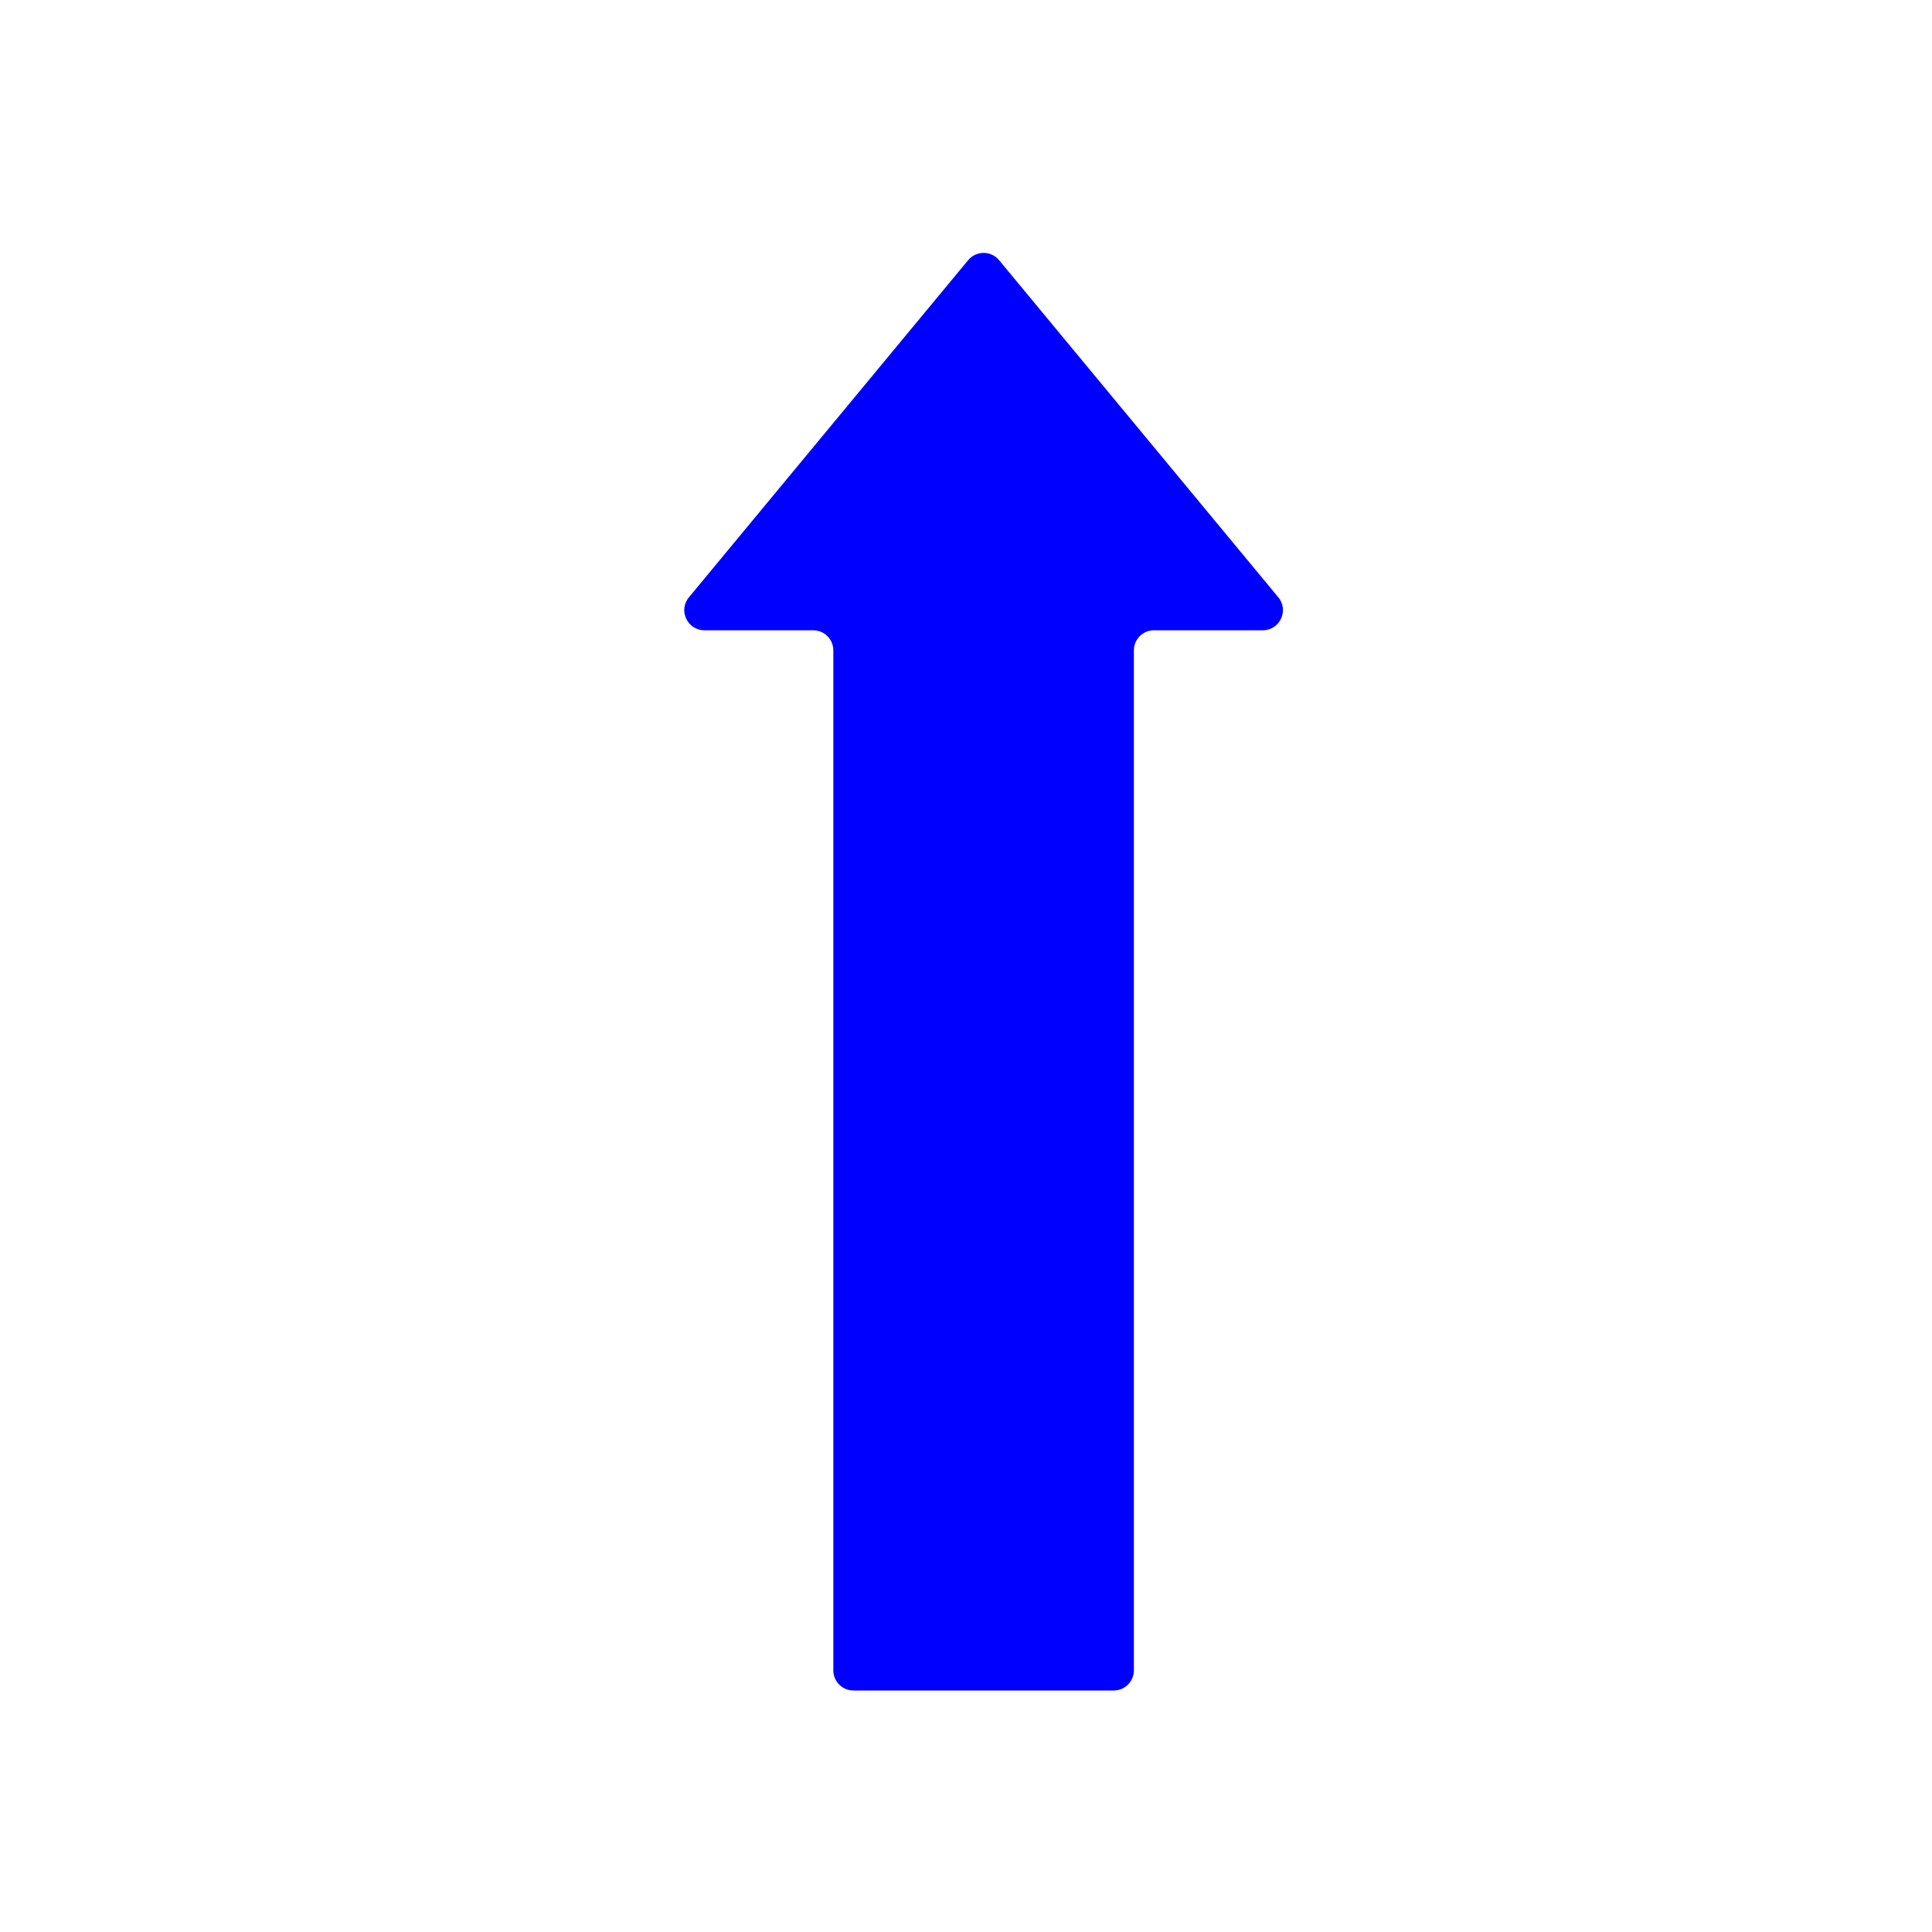 <svg width="48" height="48" viewBox="0 0 48 48" fill="none" xmlns="http://www.w3.org/2000/svg">
<path d="M20.704 41.5V16.159C20.704 15.882 20.48 15.659 20.204 15.659H17.501C17.078 15.659 16.846 15.165 17.116 14.84L24.052 6.465C24.253 6.223 24.623 6.223 24.823 6.465L31.759 14.84C32.029 15.165 31.797 15.659 31.374 15.659H28.671C28.395 15.659 28.171 15.882 28.171 16.159V41.5C28.171 41.776 27.947 42 27.671 42H21.204C20.928 42 20.704 41.776 20.704 41.5Z" fill="#0000FF"/>
</svg>
